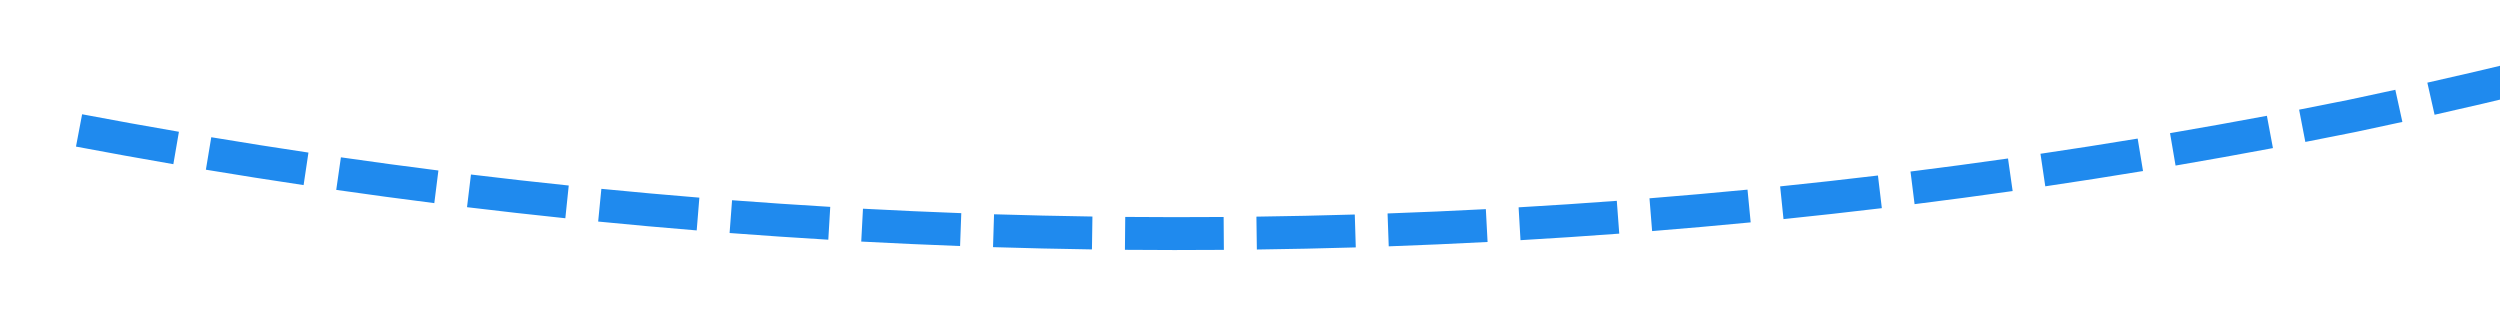 ﻿<?xml version="1.0" encoding="utf-8"?>
<svg version="1.1" xmlns:xlink="http://www.w3.org/1999/xlink" width="76px" height="10px" viewBox="2096 428  76 10" xmlns="http://www.w3.org/2000/svg">
  <g transform="matrix(0.961 0.276 -0.276 0.961 202.019 -571.436 )">
    <path d="M 2106.89 439.722  C 2105.902 439.853  2104.912 439.975  2103.921 440.089  L 2104.036 441.083  C 2105.032 440.968  2106.027 440.845  2107.021 440.713  L 2106.89 439.722  Z M 2110.838 439.155  C 2109.853 439.308  2108.866 439.452  2107.878 439.588  L 2108.015 440.579  C 2109.008 440.442  2110.001 440.297  2110.992 440.143  L 2110.838 439.155  Z M 2114.773 438.5  C 2113.791 438.675  2112.808 438.841  2111.823 438.999  L 2111.982 439.987  C 2112.972 439.828  2113.961 439.66  2114.948 439.485  L 2114.773 438.5  Z M 2118.692 437.758  C 2117.715 437.954  2116.735 438.143  2115.754 438.323  L 2115.935 439.306  C 2116.921 439.125  2117.906 438.936  2118.889 438.738  L 2118.692 437.758  Z M 2122.594 436.929  C 2121.621 437.147  2120.646 437.357  2119.669 437.559  L 2119.872 438.538  C 2120.854 438.335  2121.834 438.124  2122.813 437.905  L 2122.594 436.929  Z M 2126.476 436.013  C 2125.508 436.253  2124.538 436.484  2123.566 436.708  L 2123.791 437.683  C 2124.768 437.458  2125.743 437.225  2126.717 436.984  L 2126.476 436.013  Z M 2130.337 435.011  C 2129.375 435.272  2128.41 435.525  2127.443 435.771  L 2127.689 436.74  C 2128.661 436.493  2129.631 436.239  2130.599 435.976  L 2130.337 435.011  Z M 2134.175 433.923  C 2133.218 434.206  2132.26 434.48  2131.299 434.747  L 2131.566 435.711  C 2132.532 435.443  2133.496 435.166  2134.458 434.882  L 2134.175 433.923  Z M 2137.987 432.75  C 2137.037 433.054  2136.085 433.35  2135.13 433.638  L 2135.419 434.595  C 2136.379 434.306  2137.337 434.008  2138.292 433.703  L 2137.987 432.75  Z M 2141.772 431.493  C 2140.83 431.818  2139.884 432.135  2138.936 432.444  L 2139.246 433.395  C 2140.199 433.084  2141.15 432.765  2142.098 432.438  L 2141.772 431.493  Z M 2145.529 430.151  C 2144.594 430.497  2143.655 430.835  2142.714 431.165  L 2143.045 432.109  C 2143.992 431.777  2144.935 431.437  2145.876 431.089  L 2145.529 430.151  Z M 2149.255 428.727  C 2148.327 429.093  2147.397 429.452  2146.463 429.803  L 2146.815 430.739  C 2147.754 430.386  2148.69 430.025  2149.622 429.657  L 2149.255 428.727  Z M 2152.948 427.219  C 2152.029 427.607  2151.106 427.986  2150.181 428.358  L 2150.554 429.286  C 2151.484 428.912  2152.412 428.53  2153.336 428.141  L 2152.948 427.219  Z M 2156.606 425.63  C 2155.696 426.038  2154.782 426.438  2153.866 426.83  L 2154.259 427.749  C 2155.181 427.355  2156.099 426.953  2157.015 426.543  L 2156.606 425.63  Z M 2160.228 423.96  C 2159.328 424.388  2158.423 424.808  2157.515 425.22  L 2157.929 426.131  C 2158.842 425.716  2159.751 425.294  2160.657 424.864  L 2160.228 423.96  Z M 2163.813 422.21  C 2162.922 422.657  2162.027 423.097  2161.128 423.53  L 2161.562 424.431  C 2162.465 423.996  2163.365 423.553  2164.261 423.103  L 2163.813 422.21  Z M 2167.348 420.372  C 2166.922 420.602  2166.495 420.831  2166.068 421.057  C 2165.614 421.293  2165.159 421.528  2164.703 421.76  L 2165.156 422.651  C 2165.616 422.417  2166.075 422.181  2166.532 421.943  C 2166.964 421.714  2167.394 421.484  2167.824 421.252  L 2167.348 420.372  Z M 2170.836 418.437  C 2169.97 418.93  2169.099 419.416  2168.224 419.895  L 2168.705 420.772  C 2169.584 420.291  2170.46 419.802  2171.331 419.306  L 2170.836 418.437  Z M 2174.28 416.424  C 2173.425 416.937  2172.565 417.442  2171.701 417.941  L 2172.201 418.807  C 2173.07 418.306  2173.934 417.797  2174.794 417.282  L 2174.28 416.424  Z M 2177.678 414.335  C 2176.835 414.867  2175.986 415.392  2175.134 415.909  L 2175.653 416.764  C 2176.51 416.244  2177.363 415.716  2178.211 415.182  L 2177.678 414.335  Z M 2181.029 412.172  C 2180.198 412.722  2179.361 413.265  2178.521 413.802  L 2179.058 414.645  C 2179.904 414.105  2180.745 413.559  2181.581 413.006  L 2181.029 412.172  Z M 2184.331 409.934  C 2183.512 410.503  2182.688 411.064  2181.859 411.619  L 2182.416 412.45  C 2183.249 411.892  2184.078 411.327  2184.901 410.755  L 2184.331 409.934  Z M 2187.582 407.623  C 2186.776 408.21  2185.965 408.79  2185.149 409.363  L 2185.723 410.181  C 2186.544 409.605  2187.36 409.022  2188.171 408.432  L 2187.582 407.623  Z M 2190.781 405.241  C 2189.988 405.845  2189.19 406.443  2188.387 407.034  L 2188.98 407.84  C 2189.787 407.245  2190.59 406.644  2191.388 406.036  L 2190.781 405.241  Z M 2193.927 402.787  C 2193.147 403.409  2192.363 404.025  2191.573 404.634  L 2192.183 405.426  C 2192.978 404.813  2193.767 404.195  2194.55 403.569  L 2193.927 402.787  Z M 2197.016 400.265  C 2196.251 400.904  2195.48 401.537  2194.704 402.163  L 2195.332 402.941  C 2196.113 402.311  2196.888 401.675  2197.657 401.032  L 2197.016 400.265  Z M 2200.049 397.674  C 2199.298 398.33  2198.542 398.98  2197.78 399.623  L 2198.425 400.387  C 2199.191 399.74  2199.952 399.087  2200.707 398.427  L 2200.049 397.674  Z M 2203.024 395.016  C 2202.288 395.689  2201.546 396.356  2200.799 397.016  L 2201.461 397.765  C 2202.212 397.101  2202.958 396.431  2203.698 395.755  L 2203.024 395.016  Z M 2205.938 392.293  C 2205.217 392.982  2204.491 393.665  2203.758 394.342  L 2204.437 395.076  C 2205.173 394.396  2205.904 393.709  2206.629 393.016  L 2205.938 392.293  Z M 2208.792 389.506  C 2208.086 390.211  2207.375 390.91  2206.658 391.602  L 2207.352 392.322  C 2208.074 391.625  2208.789 390.922  2209.498 390.213  L 2208.792 389.506  Z M 2211.582 386.656  C 2210.892 387.376  2210.197 388.091  2209.495 388.799  L 2210.206 389.503  C 2210.911 388.79  2211.611 388.072  2212.304 387.347  L 2211.582 386.656  Z M 2212.306 385.896  C 2212.294 385.908  2212.282 385.921  2212.27 385.934  L 2212.996 386.621  C 2213.685 385.893  2214.369 385.159  2215.046 384.42  L 2212.306 385.896  Z M 2102.93 440.201  C 2101.939 440.31  2100.947 440.41  2099.954 440.502  L 2100.046 441.498  C 2101.045 441.405  2102.042 441.304  2103.039 441.195  L 2102.93 440.201  Z M 2218.559 391.235  L 2220 378  L 2207.153 381.494  L 2218.559 391.235  Z " fill-rule="nonzero" fill="#1f8aee" stroke="none" />
  </g>
</svg>